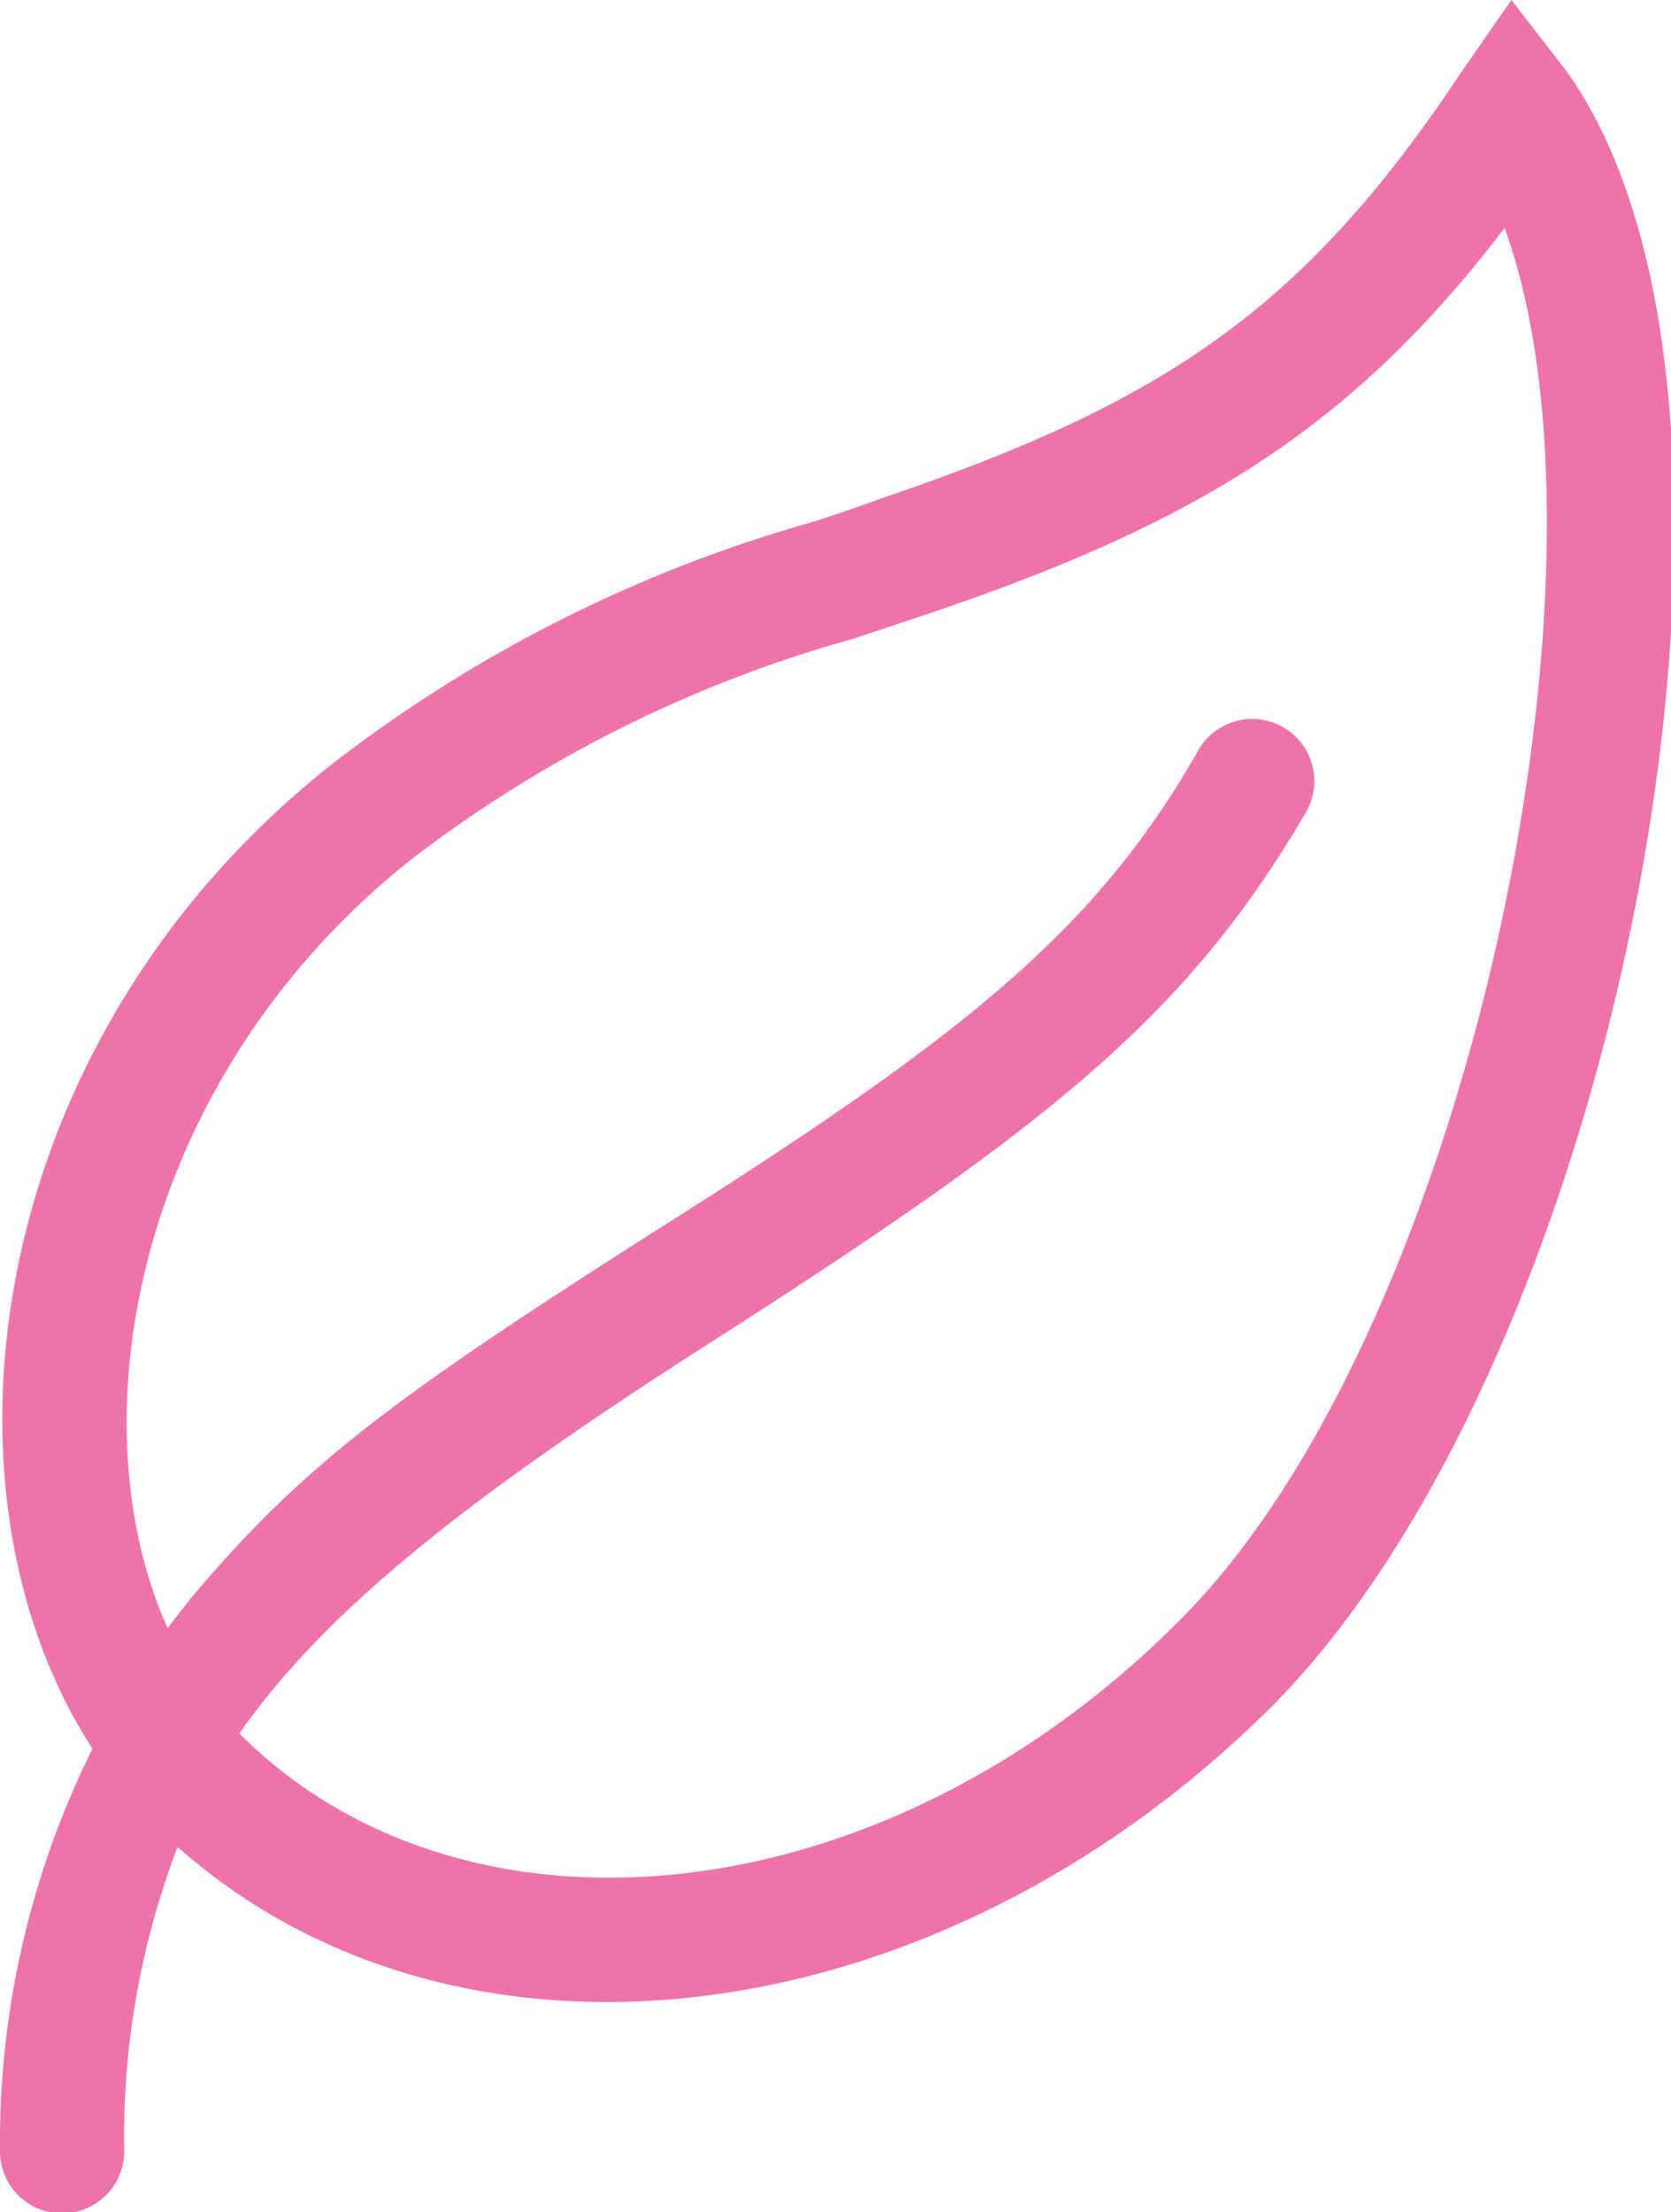 <svg id="Capa_1" data-name="Capa 1" xmlns="http://www.w3.org/2000/svg" viewBox="0 0 26.91 35.61"><defs><style>.cls-1{fill:#ef73ab;}</style></defs><title>eco</title><path class="cls-1" d="M3.63,30.58a13.09,13.09,0,0,0-.86,4.9,1,1,0,0,1-2,0A14.23,14.23,0,0,1,2.26,29C-.44,24.84.5,17.58,6.13,13.14a22.7,22.7,0,0,1,7.77-3.9l.57-.19L15,8.86c4.47-1.52,6.74-3,9.27-6.8L25.11.85,26,2c3.82,5.34.92,20.64-4.76,26.33C15.82,33.72,8.15,34.59,3.63,30.58Zm1-1.82h0c3.61,3.61,10.34,3,15.14-1.83C24.4,22.32,27,10,25,4.52c-2.48,3.25-5,4.77-9.34,6.23l-.57.19-.57.19a20.82,20.82,0,0,0-7.16,3.58C3,18.2,1.94,23.65,3.47,27.06c.24-.32.49-.63.76-.93,1.66-1.88,3.22-3,7.18-5.52,4.92-3.11,7-4.79,8.64-7.65a1,1,0,1,1,1.73,1c-1.89,3.23-4.12,5-9.3,8.33C8.56,24.78,6.09,26.66,4.62,28.76Z" transform="translate(-0.77 -0.85)"/></svg>